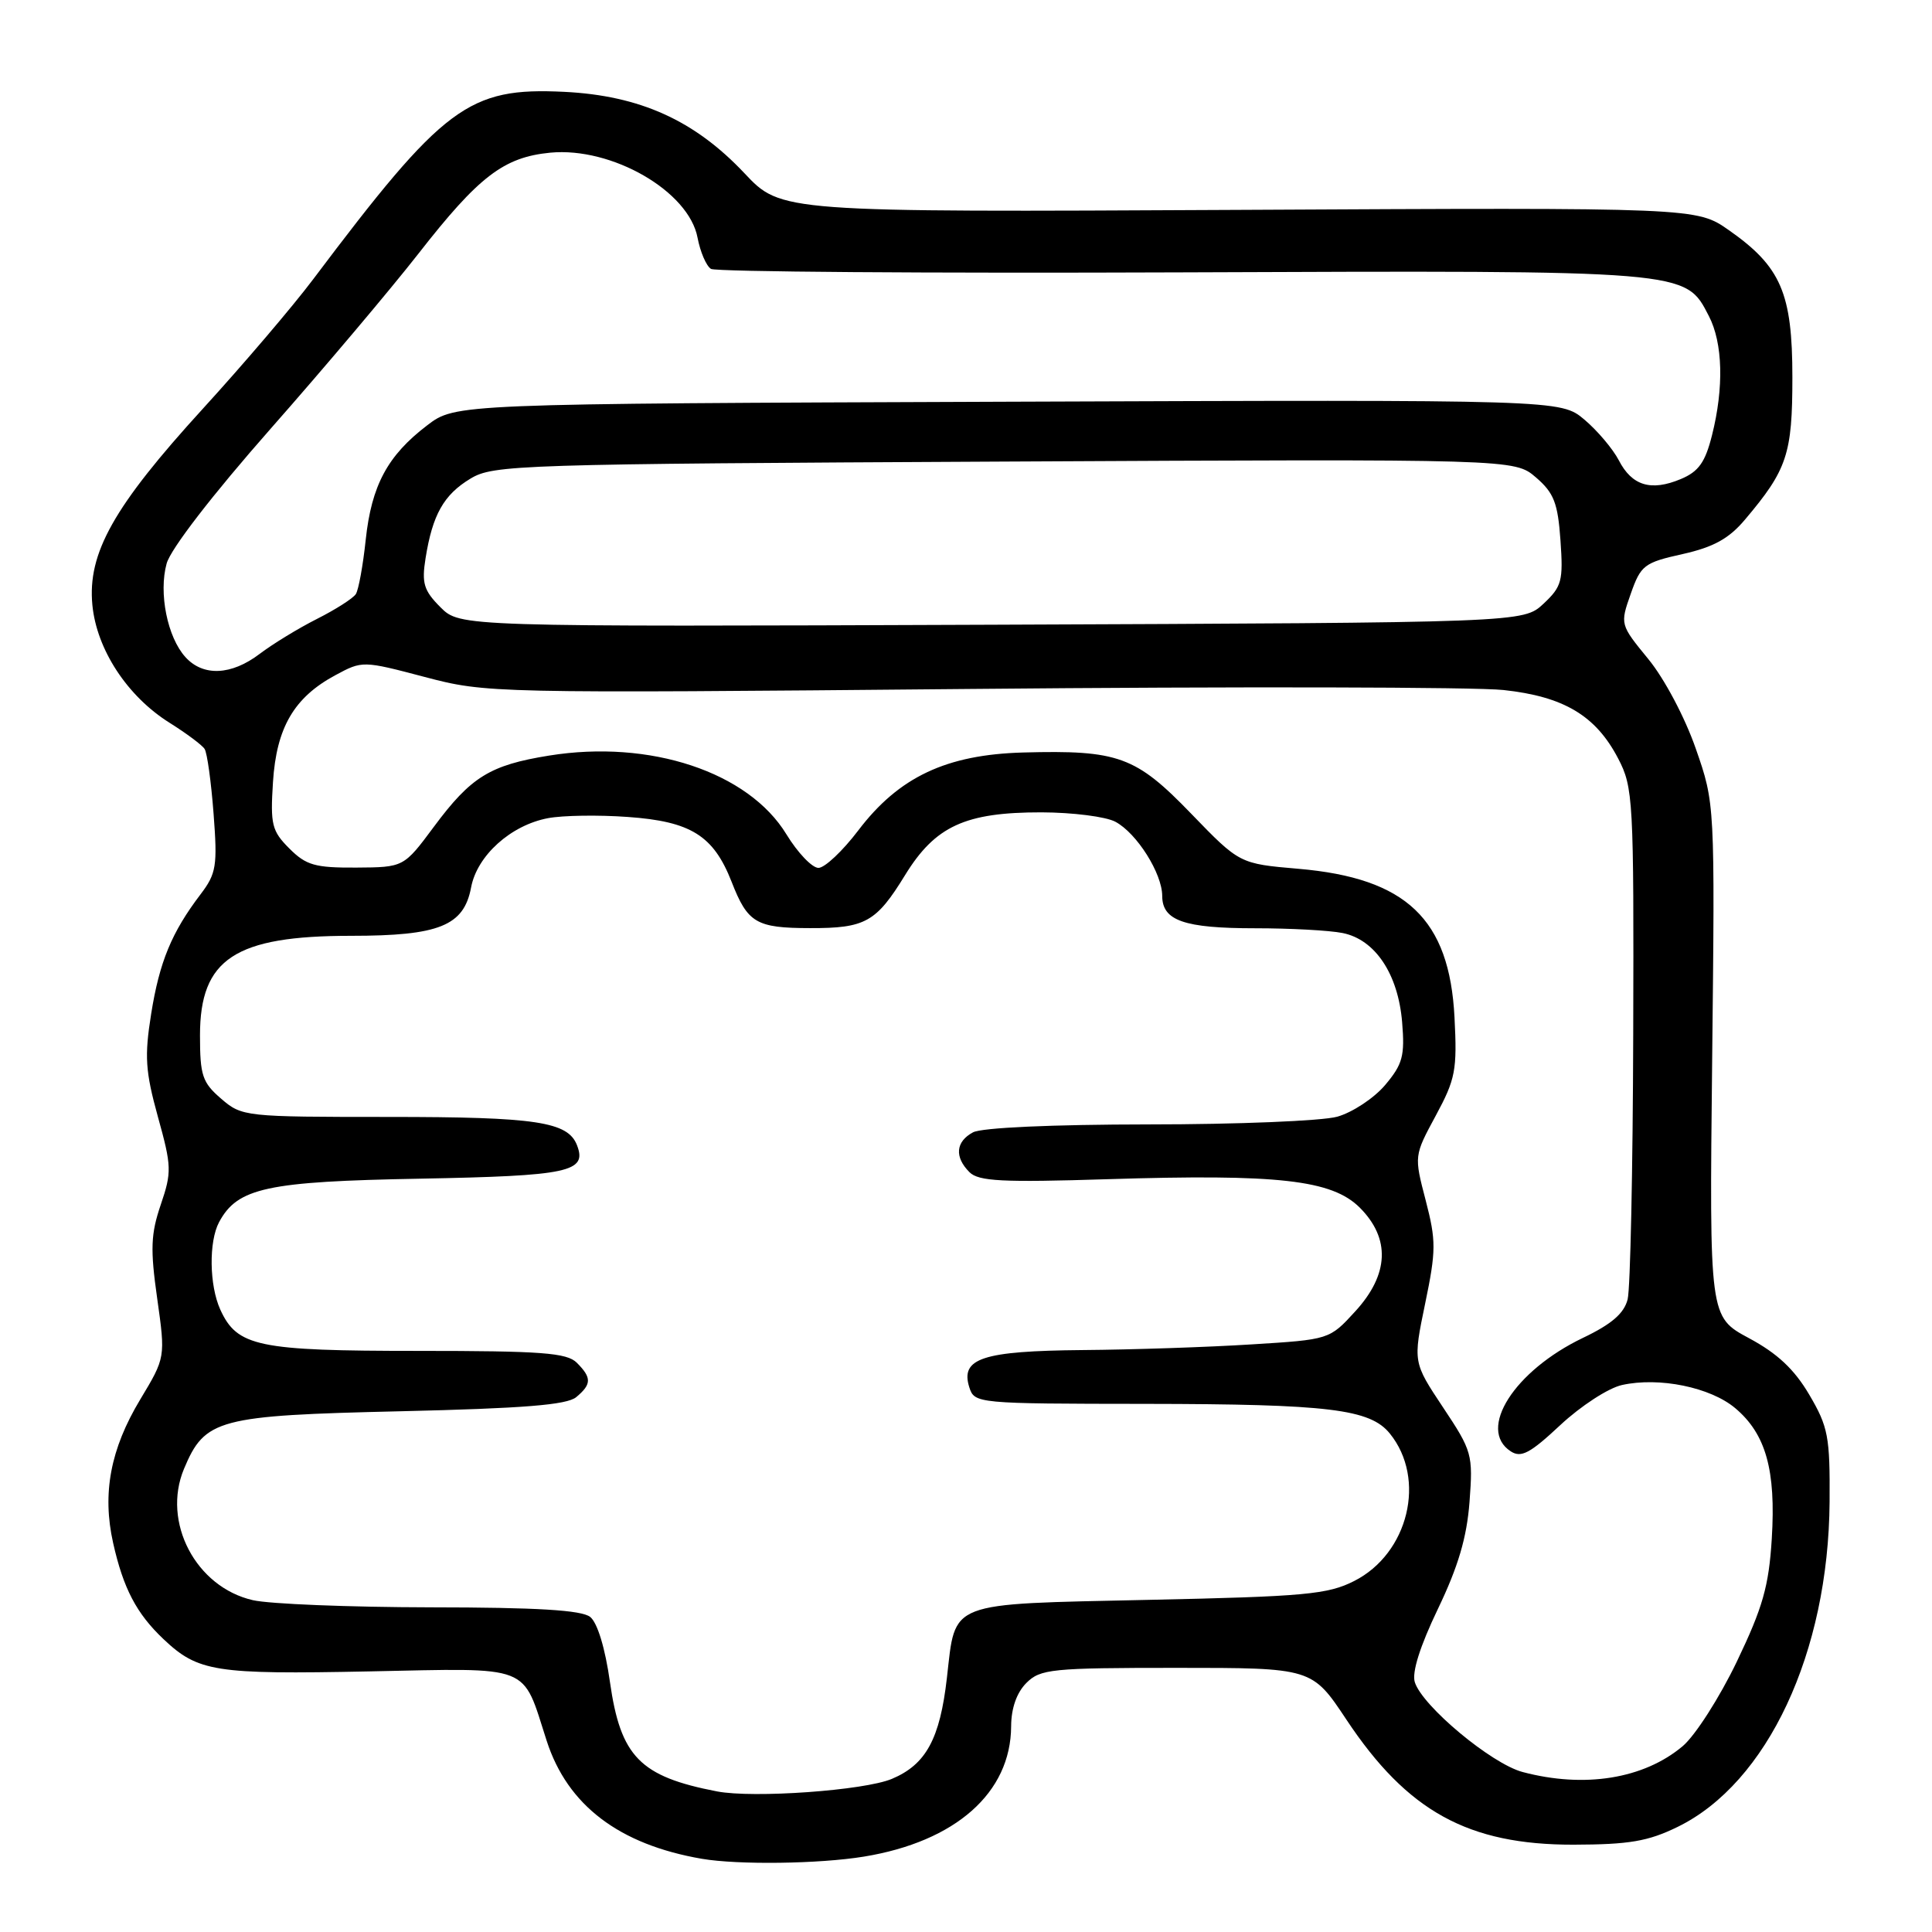 <?xml version="1.0" encoding="UTF-8" standalone="no"?>
<!DOCTYPE svg PUBLIC "-//W3C//DTD SVG 1.1//EN" "http://www.w3.org/Graphics/SVG/1.1/DTD/svg11.dtd" >
<svg xmlns="http://www.w3.org/2000/svg" xmlns:xlink="http://www.w3.org/1999/xlink" version="1.1" viewBox="0 0 256 256">
 <g >
 <path fill="currentColor"
d=" M 114.48 246.01 C 126.63 244.02 133.94 237.54 133.98 228.75 C 133.99 226.35 134.72 224.28 136.00 223.00 C 137.85 221.15 139.33 221.00 155.92 221.00 C 173.85 221.00 173.85 221.00 178.42 227.88 C 186.49 240.02 194.54 244.45 208.50 244.43 C 215.87 244.41 218.37 243.99 222.28 242.08 C 234.20 236.27 242.29 218.97 242.43 199.00 C 242.49 190.37 242.25 189.07 239.74 184.81 C 237.76 181.44 235.51 179.33 231.74 177.31 C 226.50 174.49 226.50 174.49 226.87 140.49 C 227.24 106.48 227.24 106.48 224.70 99.20 C 223.27 95.08 220.54 89.92 218.41 87.33 C 214.66 82.75 214.66 82.73 216.08 78.69 C 217.41 74.90 217.85 74.55 222.94 73.42 C 227.05 72.50 229.09 71.38 231.22 68.85 C 236.81 62.24 237.50 60.17 237.50 50.00 C 237.50 38.85 235.99 35.34 229.10 30.51 C 224.81 27.50 224.81 27.50 164.15 27.81 C 103.50 28.12 103.50 28.12 98.64 22.95 C 92.03 15.94 84.79 12.67 74.78 12.17 C 62.08 11.55 58.83 13.97 41.50 37.00 C 38.81 40.58 32.22 48.31 26.85 54.19 C 15.06 67.11 11.58 73.29 12.24 80.17 C 12.81 86.07 16.87 92.27 22.48 95.78 C 24.69 97.17 26.78 98.72 27.11 99.24 C 27.45 99.75 27.98 103.61 28.30 107.82 C 28.83 114.74 28.66 115.75 26.59 118.48 C 22.74 123.54 21.13 127.45 20.03 134.34 C 19.13 139.98 19.26 141.95 20.92 147.97 C 22.75 154.55 22.77 155.31 21.30 159.63 C 19.98 163.51 19.90 165.51 20.83 172.06 C 21.93 179.87 21.93 179.87 18.58 185.44 C 14.63 192.00 13.52 197.89 14.99 204.45 C 16.34 210.47 18.08 213.80 21.66 217.19 C 26.25 221.53 28.49 221.88 48.88 221.47 C 70.71 221.03 69.13 220.41 72.44 230.67 C 75.20 239.21 82.03 244.41 93.00 246.30 C 97.81 247.12 108.55 246.98 114.48 246.01 Z  M 95.00 237.37 C 84.80 235.40 82.23 232.78 80.82 222.87 C 80.19 218.39 79.16 215.01 78.20 214.25 C 77.06 213.35 71.17 212.99 57.06 212.98 C 46.30 212.96 35.70 212.54 33.50 212.03 C 25.95 210.30 21.43 201.69 24.38 194.63 C 27.15 188.01 28.86 187.56 53.05 187.00 C 69.34 186.62 75.11 186.16 76.35 185.13 C 78.40 183.42 78.42 182.56 76.43 180.57 C 75.11 179.25 71.75 179.00 55.38 179.00 C 34.17 179.00 31.43 178.43 29.19 173.53 C 27.73 170.31 27.65 164.53 29.03 161.94 C 31.47 157.39 35.34 156.55 55.70 156.18 C 75.38 155.81 77.82 155.29 76.46 151.76 C 75.26 148.63 71.06 148.00 51.51 148.00 C 32.45 148.00 32.06 147.96 29.31 145.59 C 26.81 143.44 26.50 142.51 26.50 137.19 C 26.50 127.05 31.13 124.00 46.52 124.00 C 58.18 124.00 61.46 122.68 62.42 117.60 C 63.21 113.37 67.68 109.34 72.62 108.41 C 74.58 108.04 79.33 107.97 83.18 108.25 C 91.55 108.84 94.54 110.72 96.94 116.84 C 99.07 122.30 100.19 122.97 107.32 122.98 C 114.66 123.00 116.09 122.21 119.93 115.95 C 123.93 109.45 127.90 107.63 138.00 107.64 C 142.12 107.65 146.54 108.21 147.80 108.89 C 150.64 110.41 153.99 115.73 154.00 118.71 C 154.00 121.99 156.90 123.00 166.31 123.00 C 170.95 123.00 176.17 123.28 177.90 123.63 C 182.21 124.49 185.26 129.05 185.79 135.45 C 186.16 139.91 185.86 141.02 183.54 143.77 C 182.07 145.51 179.21 147.40 177.19 147.97 C 175.16 148.53 163.91 148.99 152.18 148.99 C 139.41 149.00 130.09 149.42 128.93 150.04 C 126.63 151.27 126.45 153.31 128.46 155.32 C 129.67 156.53 132.81 156.69 146.74 156.25 C 169.39 155.54 176.49 156.34 180.18 160.02 C 184.26 164.11 184.06 168.87 179.58 173.76 C 176.16 177.50 176.16 177.50 165.83 178.14 C 160.15 178.50 150.07 178.84 143.44 178.89 C 130.17 179.01 127.22 179.98 128.44 183.83 C 129.13 185.97 129.42 186.00 151.82 186.02 C 176.07 186.05 181.54 186.71 184.16 189.95 C 189.03 195.96 186.64 205.84 179.44 209.49 C 175.94 211.27 172.88 211.55 152.17 211.99 C 125.33 212.58 126.65 212.07 125.47 222.32 C 124.55 230.41 122.70 233.81 118.18 235.71 C 114.52 237.25 99.84 238.30 95.00 237.37 Z  M 201.75 234.80 C 197.62 233.70 188.48 226.08 187.47 222.90 C 187.06 221.61 188.15 218.15 190.53 213.19 C 193.22 207.59 194.36 203.73 194.72 199.00 C 195.19 192.73 195.07 192.28 191.22 186.50 C 187.23 180.50 187.23 180.50 188.84 172.73 C 190.30 165.69 190.30 164.41 188.91 159.05 C 187.37 153.15 187.37 153.15 190.25 147.82 C 192.86 142.99 193.09 141.79 192.73 134.81 C 192.06 121.78 186.36 116.35 172.05 115.12 C 164.25 114.45 164.25 114.45 157.83 107.81 C 150.49 100.21 148.20 99.37 135.58 99.71 C 125.38 99.99 119.10 102.96 113.73 110.03 C 111.66 112.76 109.28 115.00 108.45 115.00 C 107.61 115.00 105.70 113.00 104.21 110.56 C 99.17 102.29 86.13 97.96 72.75 100.12 C 64.92 101.38 62.41 102.93 57.50 109.54 C 53.50 114.92 53.50 114.92 47.20 114.96 C 41.75 114.99 40.57 114.66 38.34 112.43 C 36.02 110.11 35.81 109.26 36.17 103.64 C 36.63 96.41 38.96 92.41 44.45 89.46 C 48.01 87.54 48.08 87.54 56.27 89.70 C 64.43 91.85 65.07 91.87 128.50 91.29 C 163.70 90.96 195.52 91.03 199.21 91.43 C 207.21 92.29 211.45 94.82 214.41 100.50 C 216.41 104.33 216.50 105.90 216.41 137.04 C 216.36 154.93 216.03 170.74 215.67 172.17 C 215.20 174.03 213.55 175.46 209.76 177.27 C 200.65 181.63 195.70 189.40 200.18 192.31 C 201.56 193.21 202.75 192.57 206.76 188.82 C 209.46 186.30 213.13 183.91 214.93 183.52 C 219.86 182.43 226.64 183.82 229.93 186.59 C 233.99 190.01 235.33 194.80 234.77 203.88 C 234.38 210.19 233.58 212.99 230.14 220.17 C 227.85 224.94 224.62 229.98 222.96 231.38 C 217.81 235.71 209.96 236.98 201.75 234.80 Z  M 24.57 87.07 C 22.18 84.44 21.00 78.57 22.08 74.67 C 22.61 72.74 28.17 65.54 35.85 56.82 C 42.93 48.79 51.74 38.35 55.43 33.63 C 63.45 23.35 66.75 20.83 72.91 20.23 C 81.08 19.45 91.28 25.34 92.43 31.50 C 92.79 33.39 93.59 35.25 94.21 35.63 C 94.84 36.02 122.88 36.22 156.53 36.09 C 223.95 35.83 223.28 35.77 226.43 41.87 C 228.29 45.45 228.44 51.36 226.85 57.67 C 225.95 61.26 225.08 62.49 222.71 63.48 C 218.77 65.13 216.24 64.37 214.50 60.99 C 213.71 59.48 211.66 57.05 209.94 55.60 C 206.80 52.96 206.80 52.96 133.57 53.23 C 60.34 53.50 60.34 53.50 56.59 56.37 C 51.36 60.36 49.23 64.31 48.46 71.52 C 48.10 74.92 47.51 78.16 47.15 78.72 C 46.79 79.28 44.48 80.76 42.00 82.01 C 39.52 83.26 36.11 85.35 34.41 86.64 C 30.65 89.50 26.91 89.66 24.57 87.07 Z  M 58.36 80.46 C 56.15 78.24 55.86 77.28 56.39 73.96 C 57.31 68.20 58.80 65.55 62.34 63.42 C 65.36 61.59 68.59 61.48 133.09 61.16 C 200.68 60.82 200.68 60.82 203.52 63.26 C 205.90 65.31 206.42 66.64 206.77 71.60 C 207.15 76.98 206.95 77.72 204.52 80.00 C 201.84 82.50 201.84 82.50 131.40 82.78 C 60.96 83.05 60.96 83.05 58.36 80.46 Z "/>
</g>
</svg>